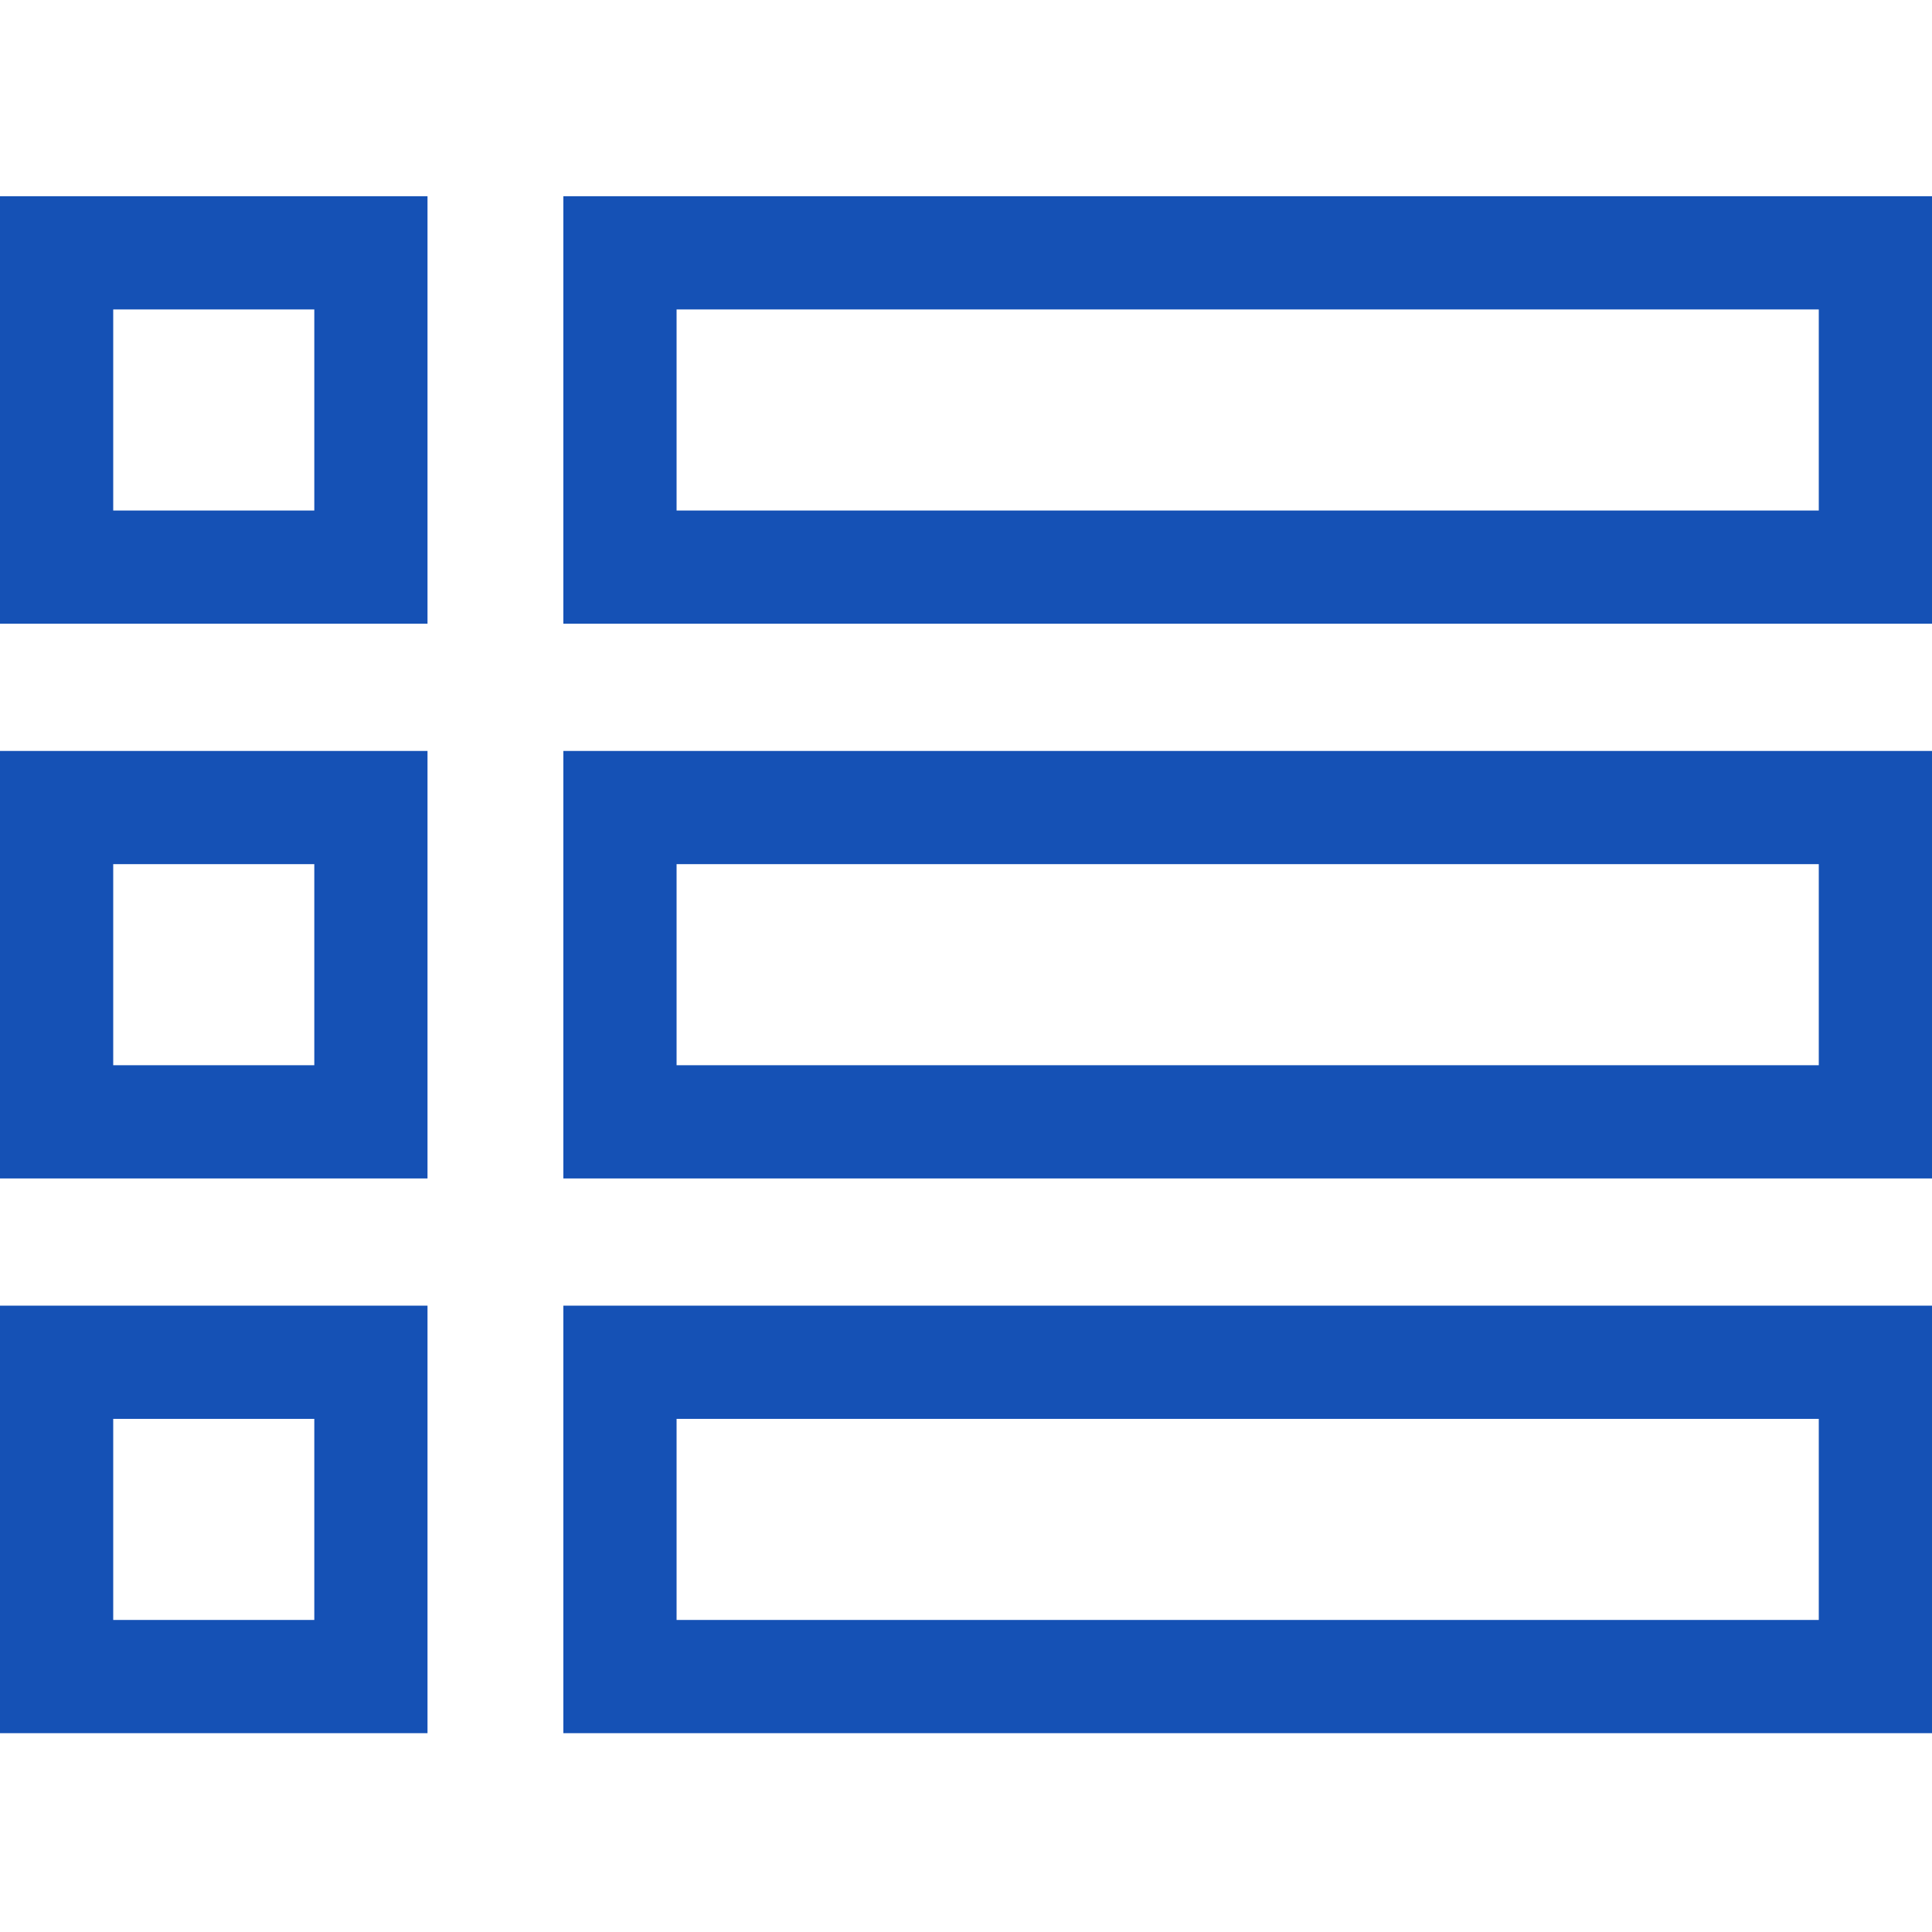 <?xml version="1.0"?>
<svg xmlns="http://www.w3.org/2000/svg" height="512px" viewBox="0 -52 512 512" width="512px"><path d="m0 113.293h113.293v-113.293h-113.293zm30.004-83.289h53.289v53.289h-53.289zm0 0" fill="#1551b5"/><path d="m149.297 0v113.293h362.703v-113.293zm332.699 83.293h-302.695v-53.289h302.695zm0 0" fill="#1551b5"/><path d="m0 260.301h113.293v-113.293h-113.293zm30.004-83.293h53.289v53.289h-53.289zm0 0" fill="#1551b5"/><path d="m149.297 260.301h362.703v-113.293h-362.703zm30.004-83.293h302.695v53.289h-302.695zm0 0" fill="#1551b5"/><path d="m0 407.309h113.293v-113.297h-113.293zm30.004-83.293h53.289v53.289h-53.289zm0 0" fill="#1551b5"/><path d="m149.297 407.309h362.703v-113.297h-362.703zm30.004-83.293h302.695v53.289h-302.695zm0 0" fill="#1551b5"/></svg>
